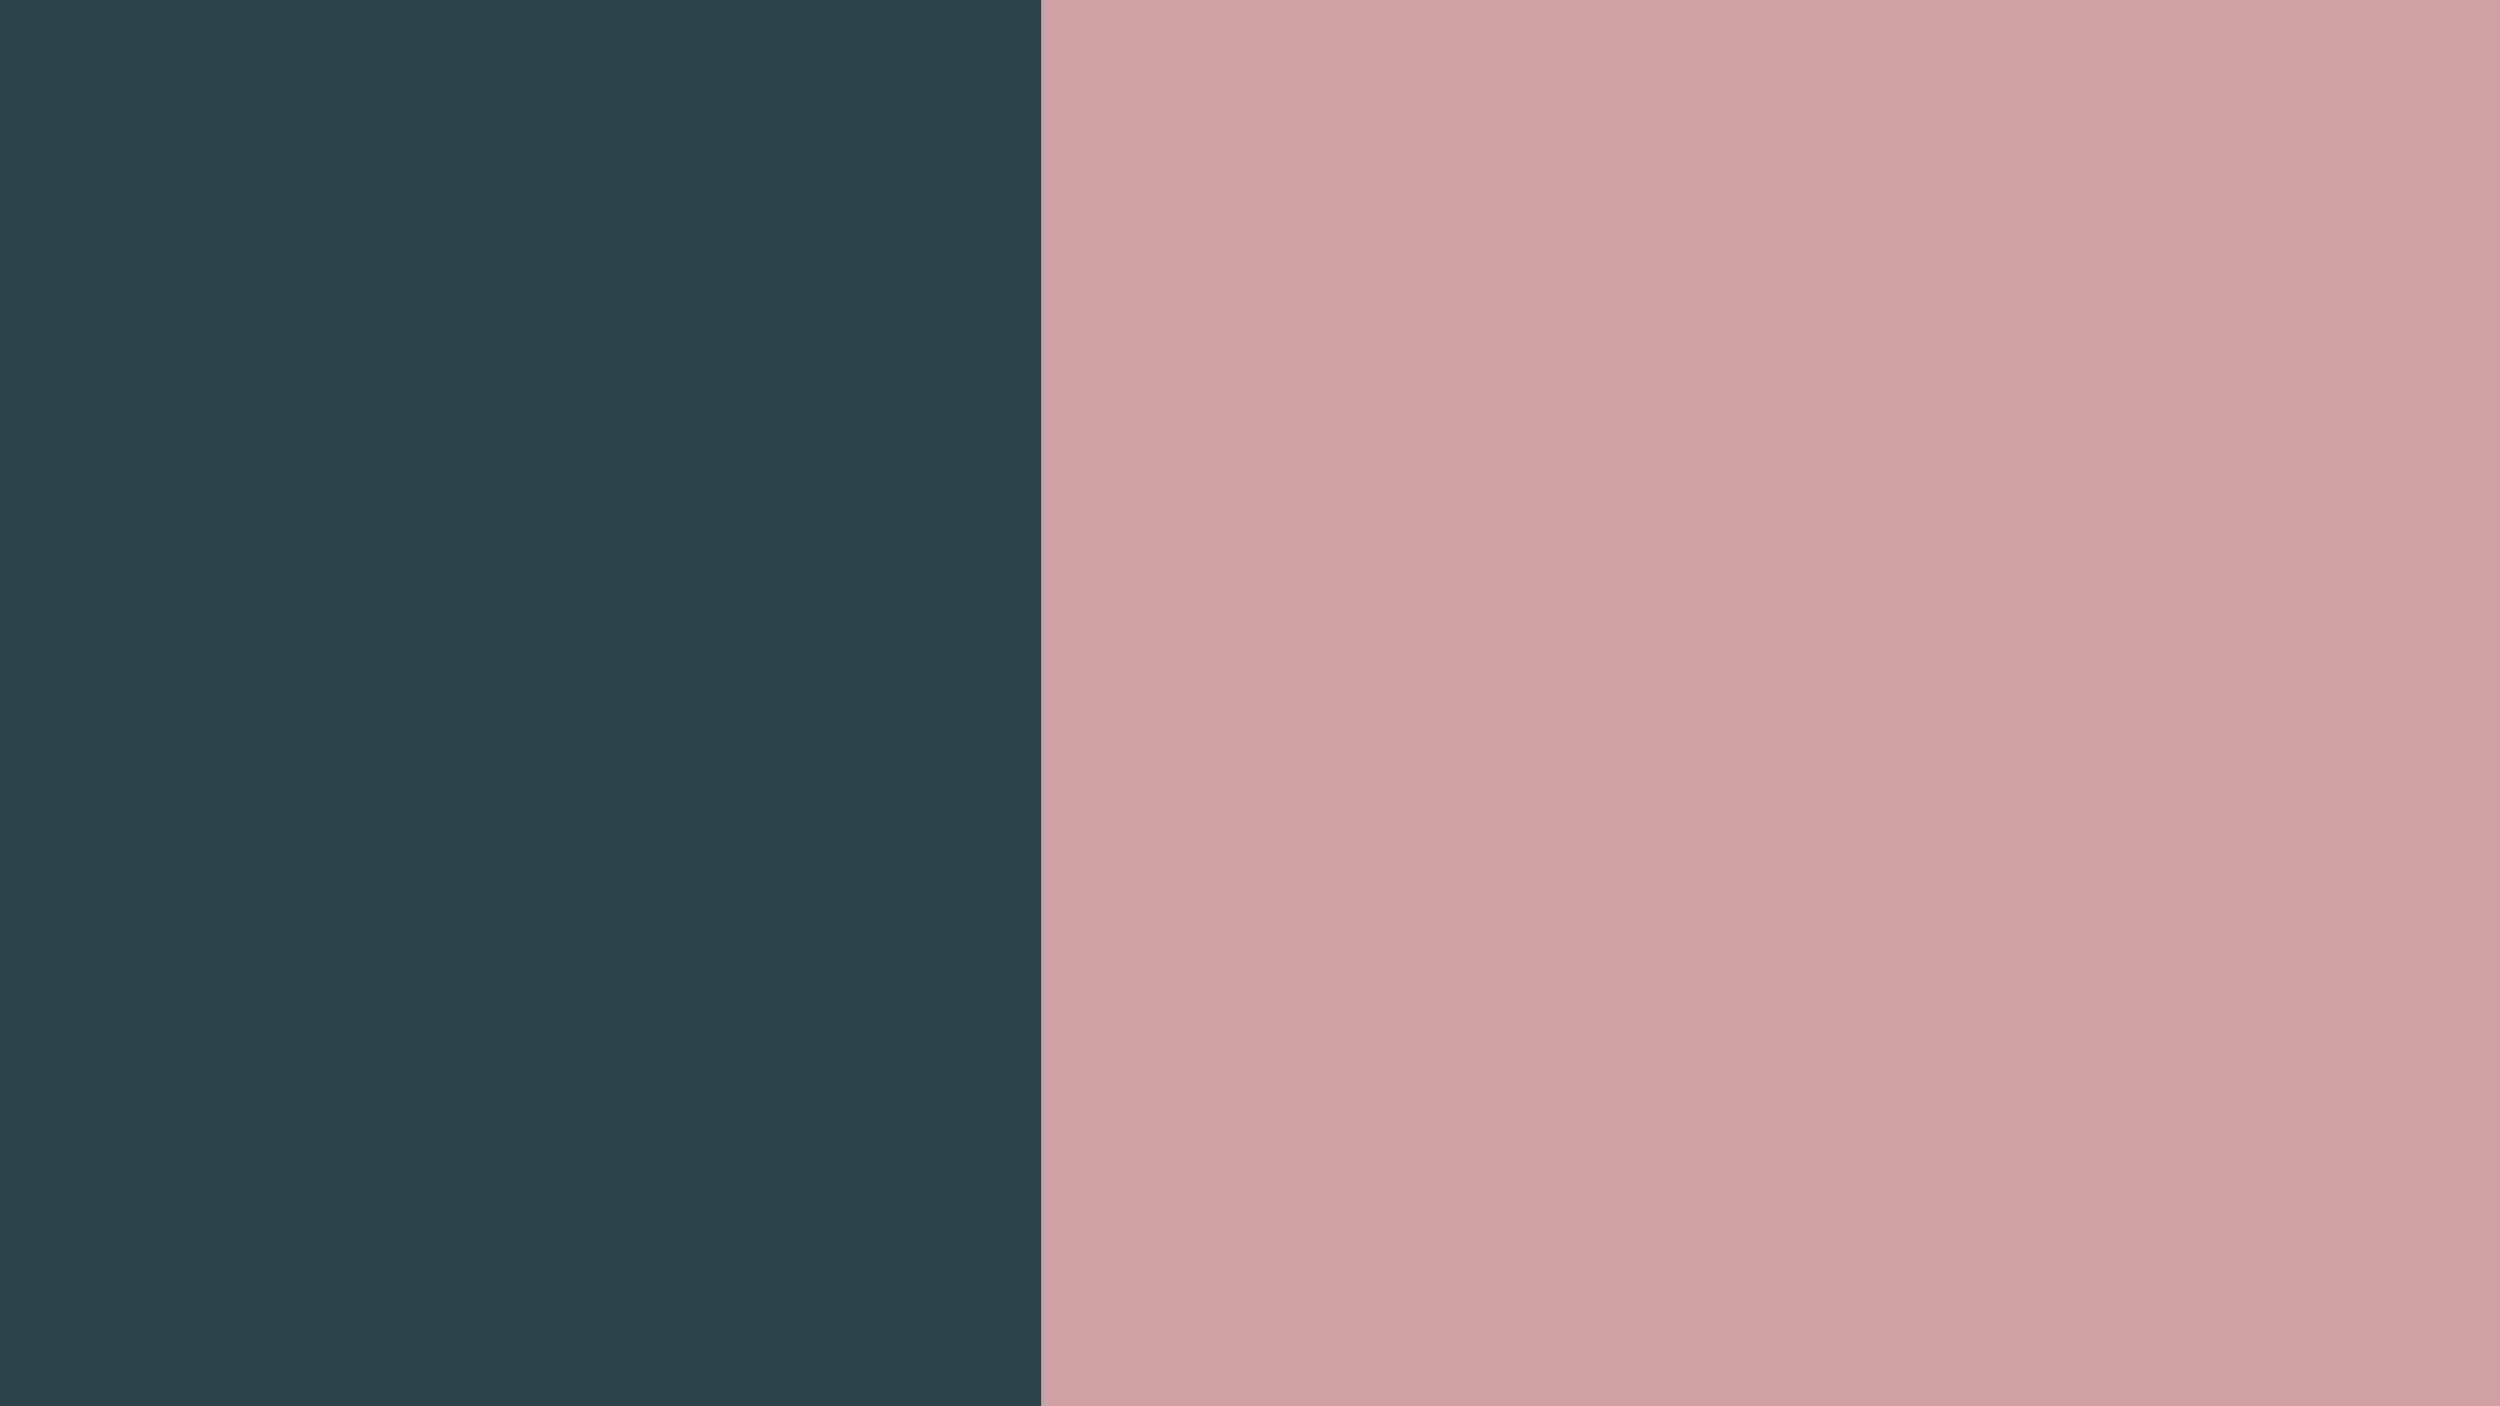 <svg xmlns="http://www.w3.org/2000/svg" xmlns:xlink="http://www.w3.org/1999/xlink" width="1920" zoomAndPan="magnify" viewBox="0 0 1440 810" height="1080" preserveAspectRatio="xMidYMid meet" version="1.0"><defs><clipPath id="90340ba383"><path d="M 0 0 L 599.727 0 L 599.727 810 L 0 810 Z M 0 0 " clip-rule="nonzero"/></clipPath></defs><rect x="-144" width="1728" fill="#ffffff" y="-81" height="972" fill-opacity="1"/><rect x="-144" width="1728" fill="#cea0a4" y="-81" height="972" fill-opacity="1"/><g clip-path="url(#90340ba383)"><path fill="#2b4447" d="M -1020.094 -131.402 L 600.902 -131.402 L 600.902 1458.539 L -1020.094 1458.539 Z M -1020.094 -131.402 " fill-opacity="1" fill-rule="nonzero"/></g></svg>